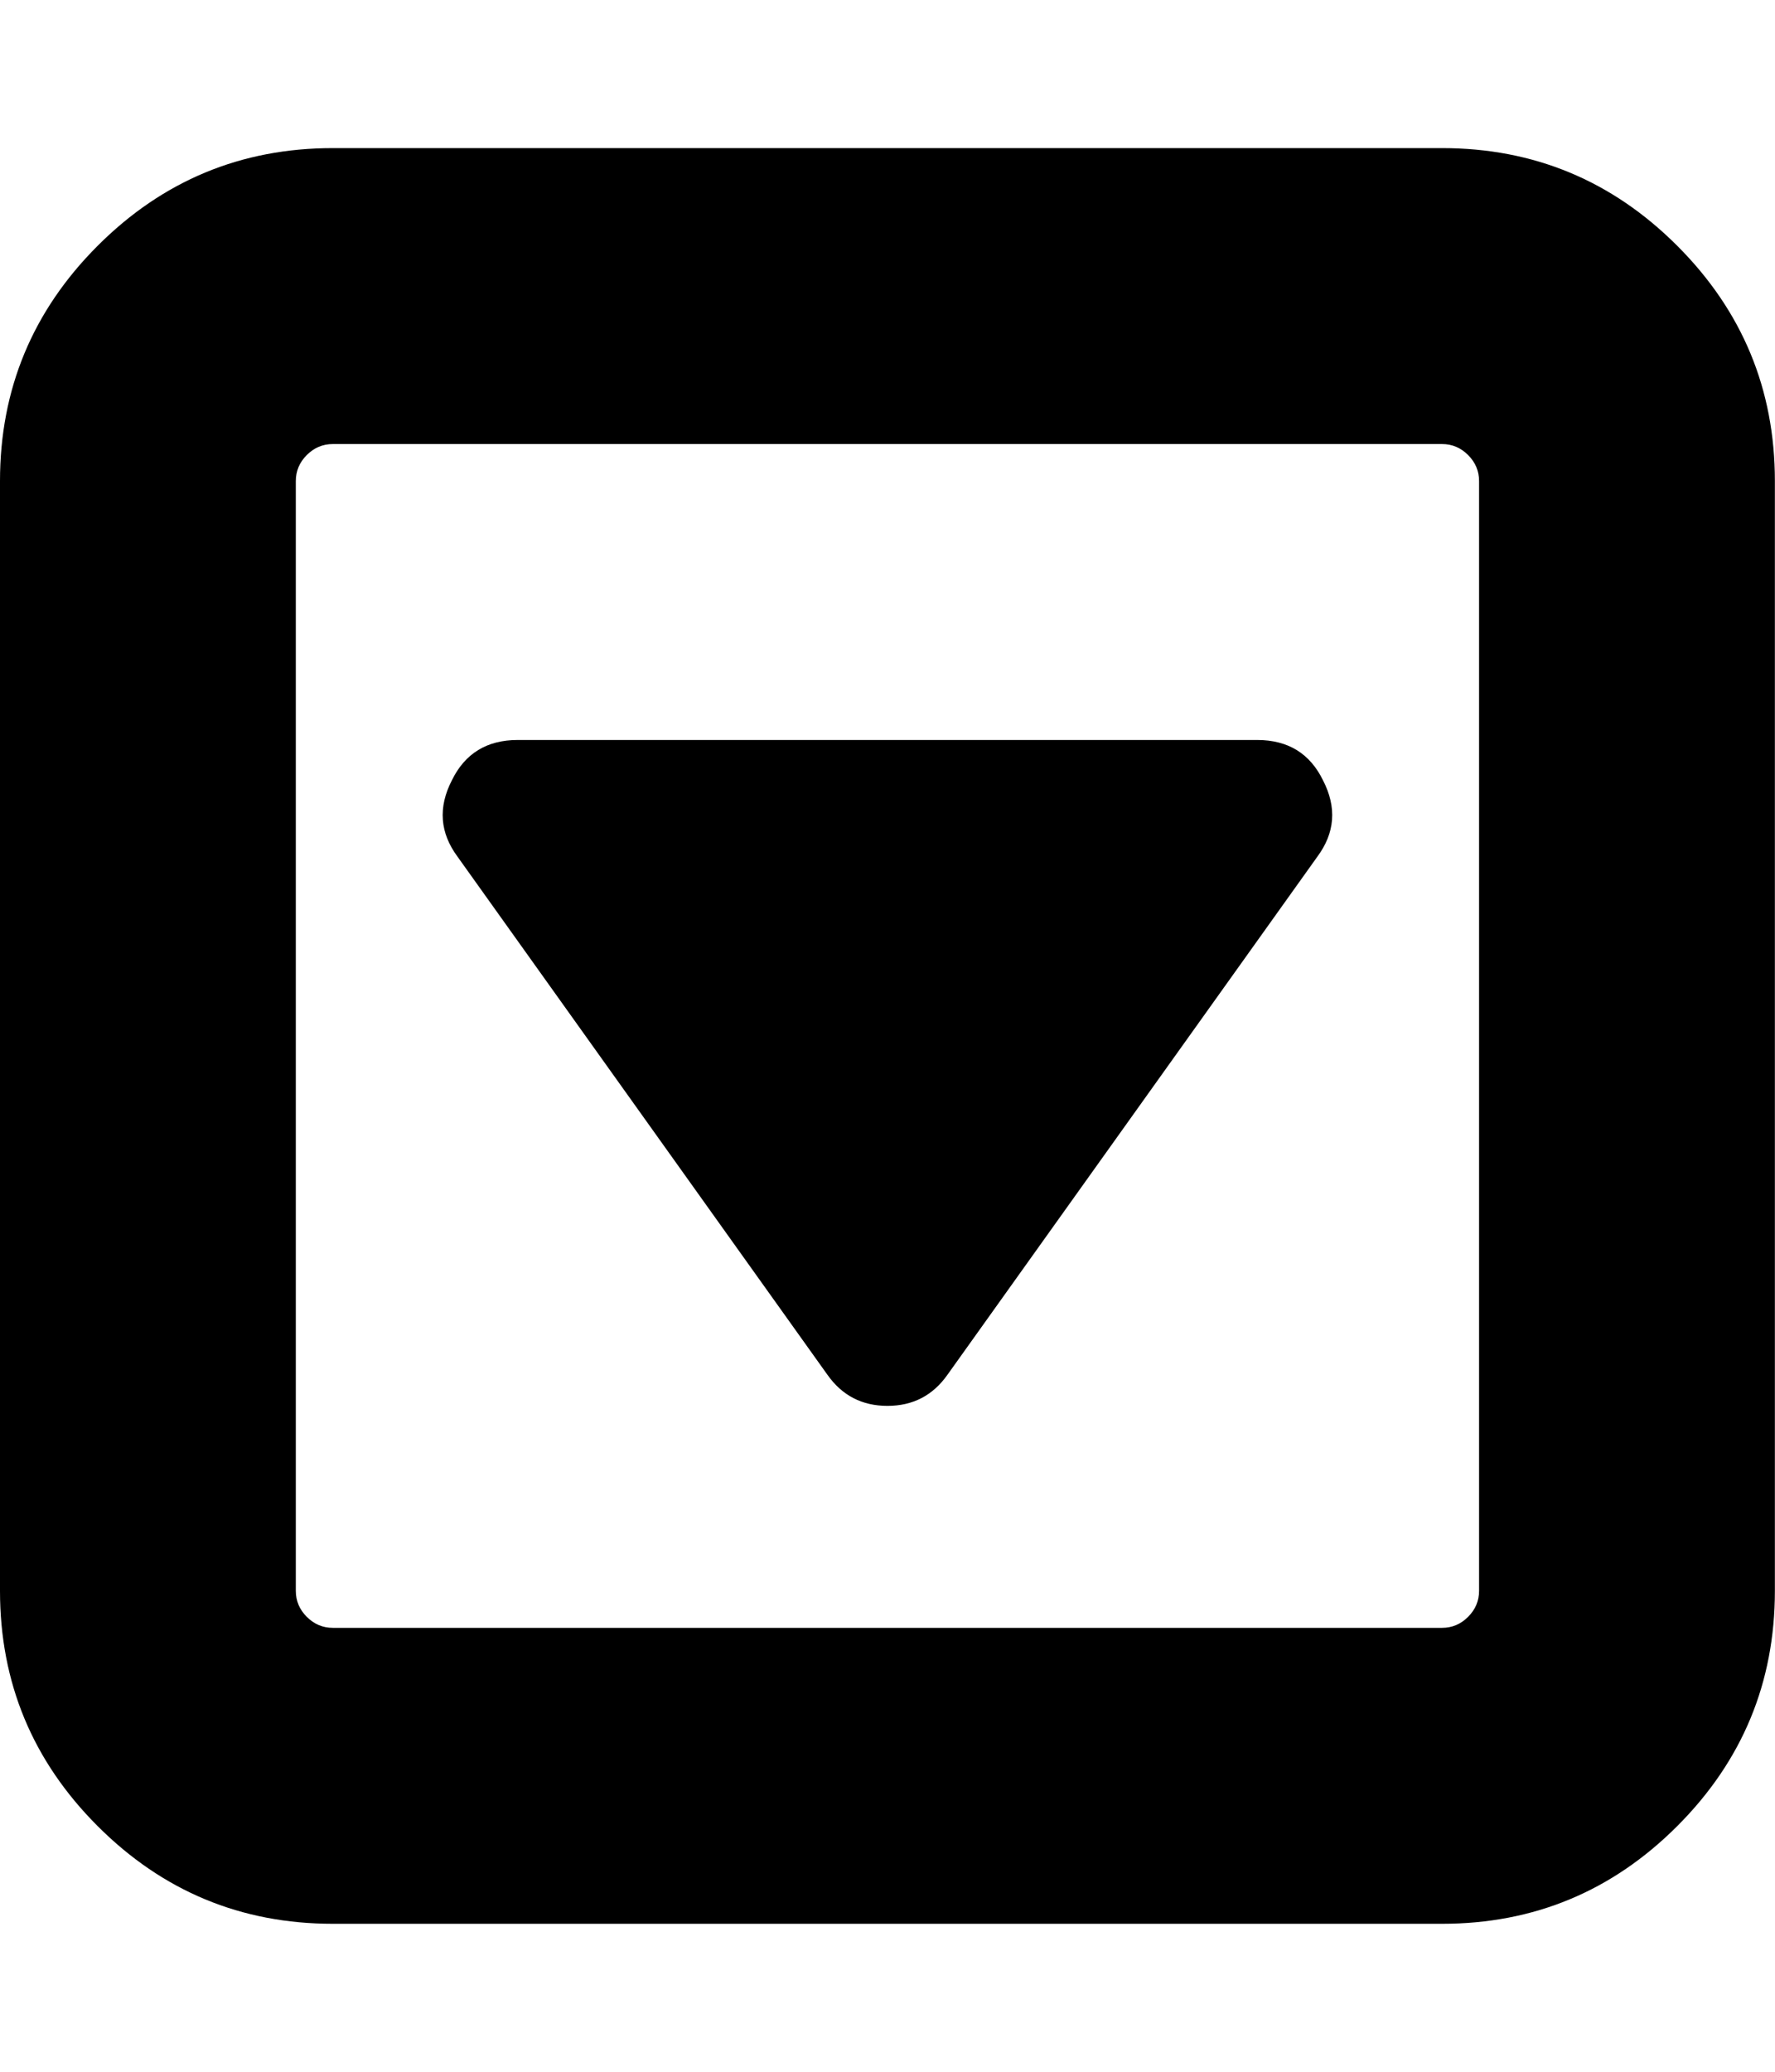 <svg height="1000" width="857.143" xmlns="http://www.w3.org/2000/svg"><path d="M0 767.872v-535.68q0 -66.402 47.151 -113.553t113.553 -47.151h535.68q66.402 0 113.553 47.151t47.151 113.553v535.68q0 66.402 -47.151 113.553t-113.553 47.151h-535.68q-66.402 0 -113.553 -47.151t-47.151 -113.553zm142.848 0q0 7.254 5.301 12.555t12.555 5.301h535.68q7.254 0 12.555 -5.301t5.301 -12.555v-535.68q0 -7.254 -5.301 -12.555t-12.555 -5.301h-535.68q-7.254 0 -12.555 5.301t-5.301 12.555v535.68zm75.33 -391.158q9.486 -19.53 31.806 -19.53h357.12q22.32 0 31.806 19.53 10.044 19.53 -2.79 36.828l-178.56 249.984q-10.602 15.066 -29.016 15.066t-29.016 -15.066l-178.56 -249.984q-12.834 -17.298 -2.79 -36.828z"/></svg>